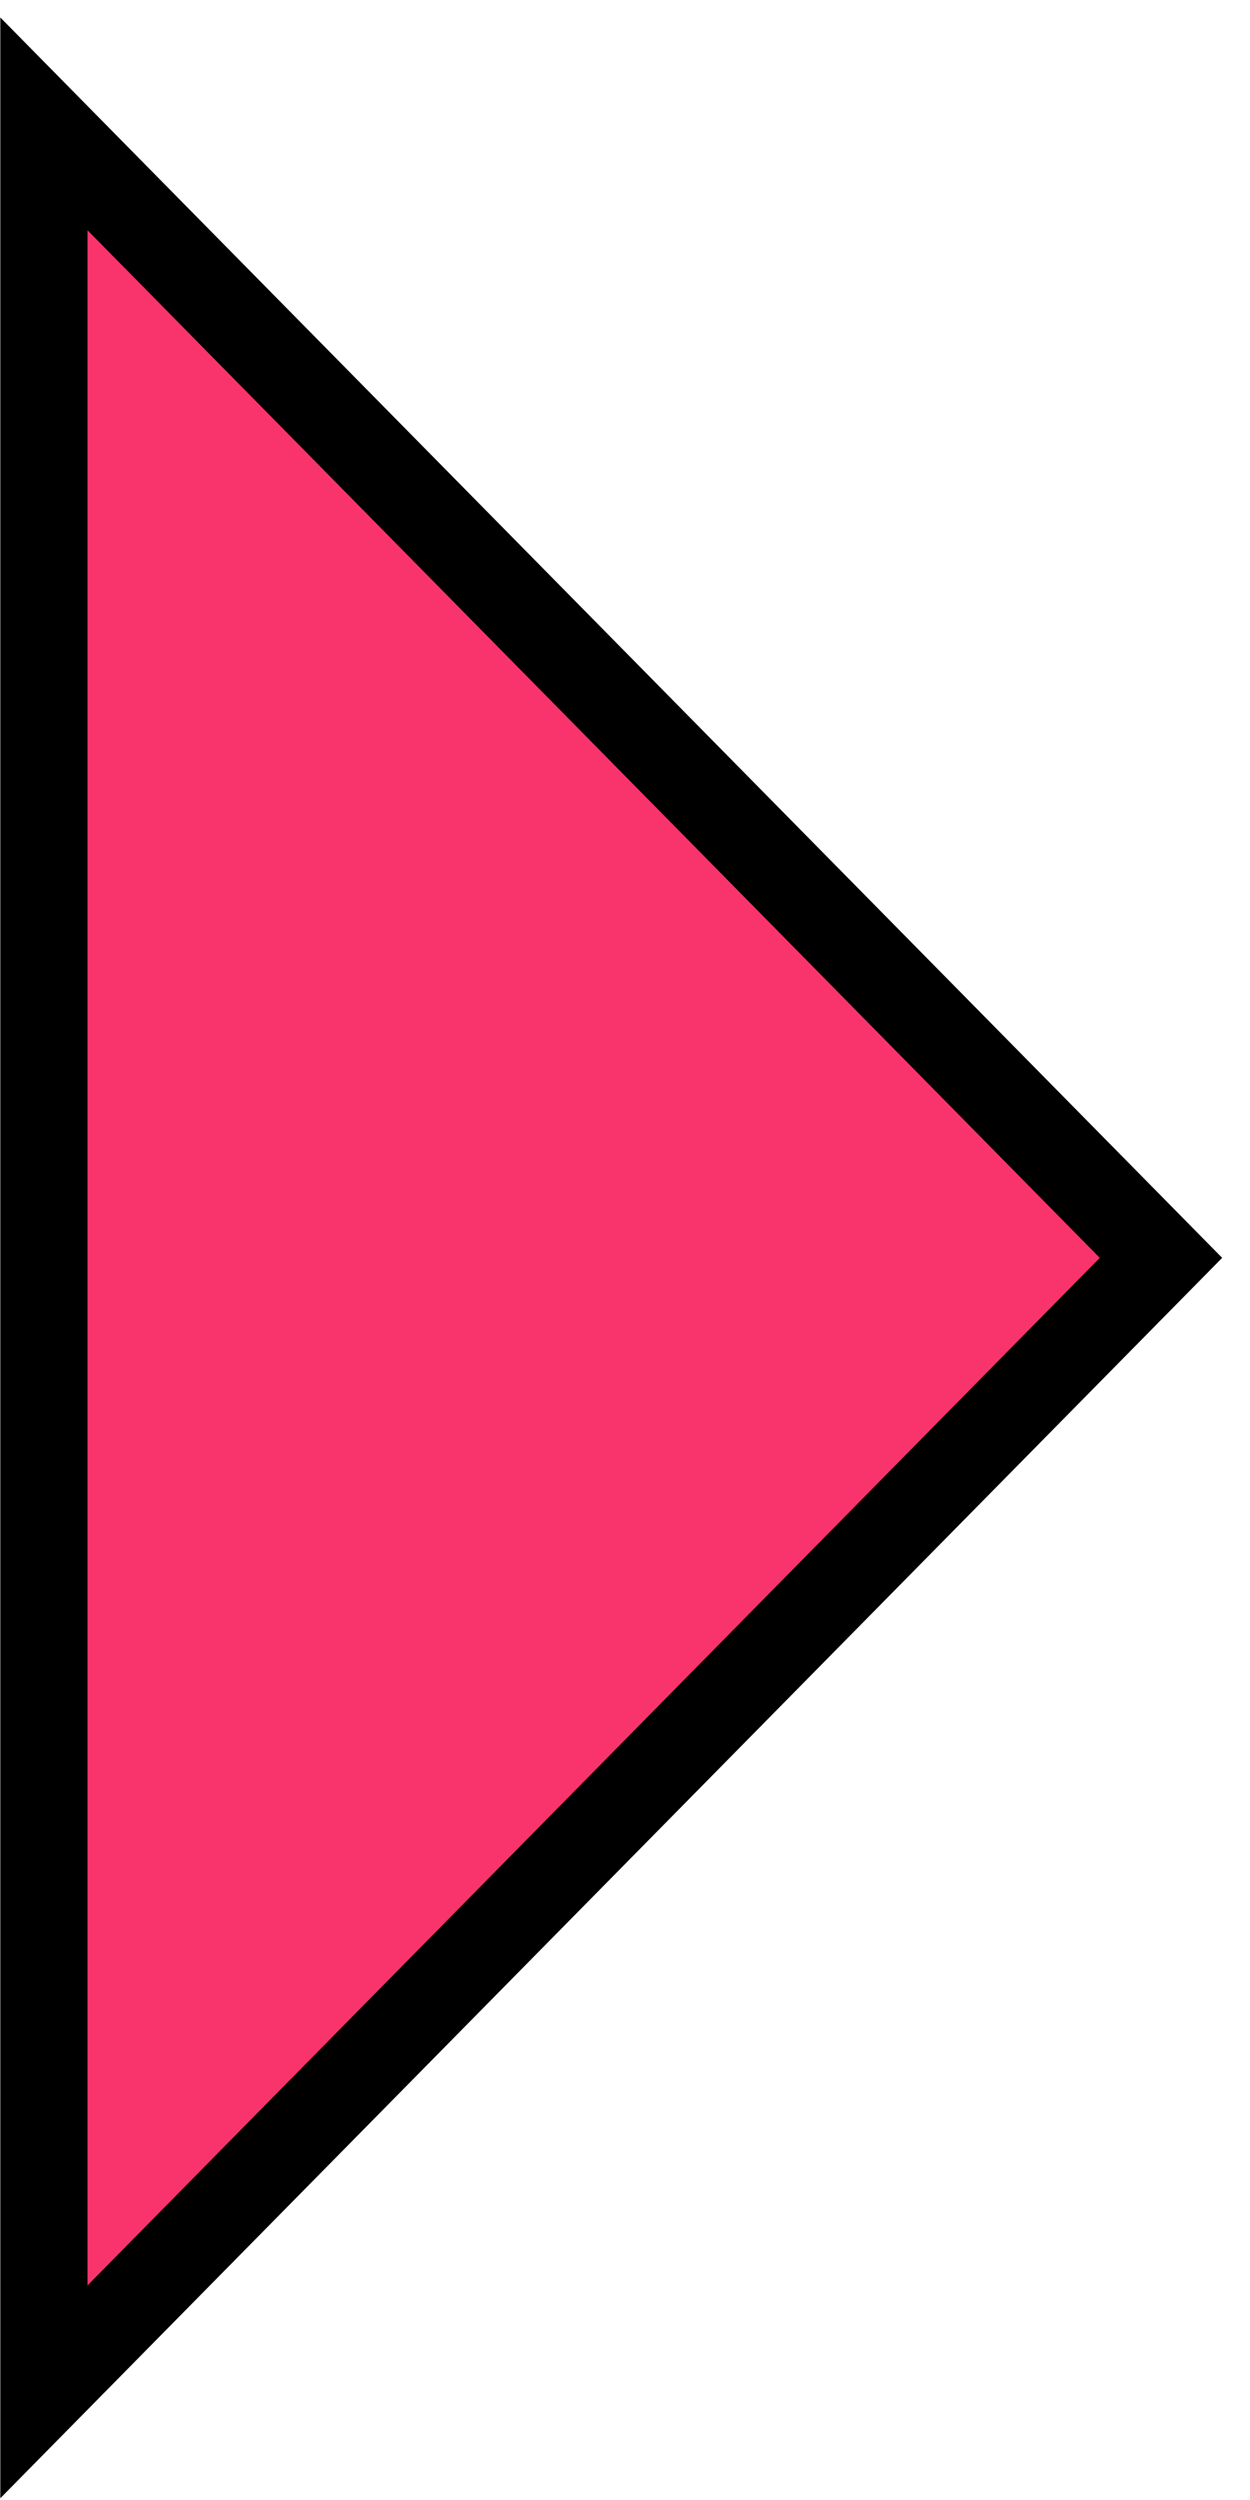<svg width="43" height="86" viewBox="0 0 43 86" fill="none" xmlns="http://www.w3.org/2000/svg">
<path d="M1.511 4.261L39.937 43.27L1.511 82.279L1.511 4.261Z" fill="#F9346C" stroke="black" stroke-width="3"/>
</svg>
